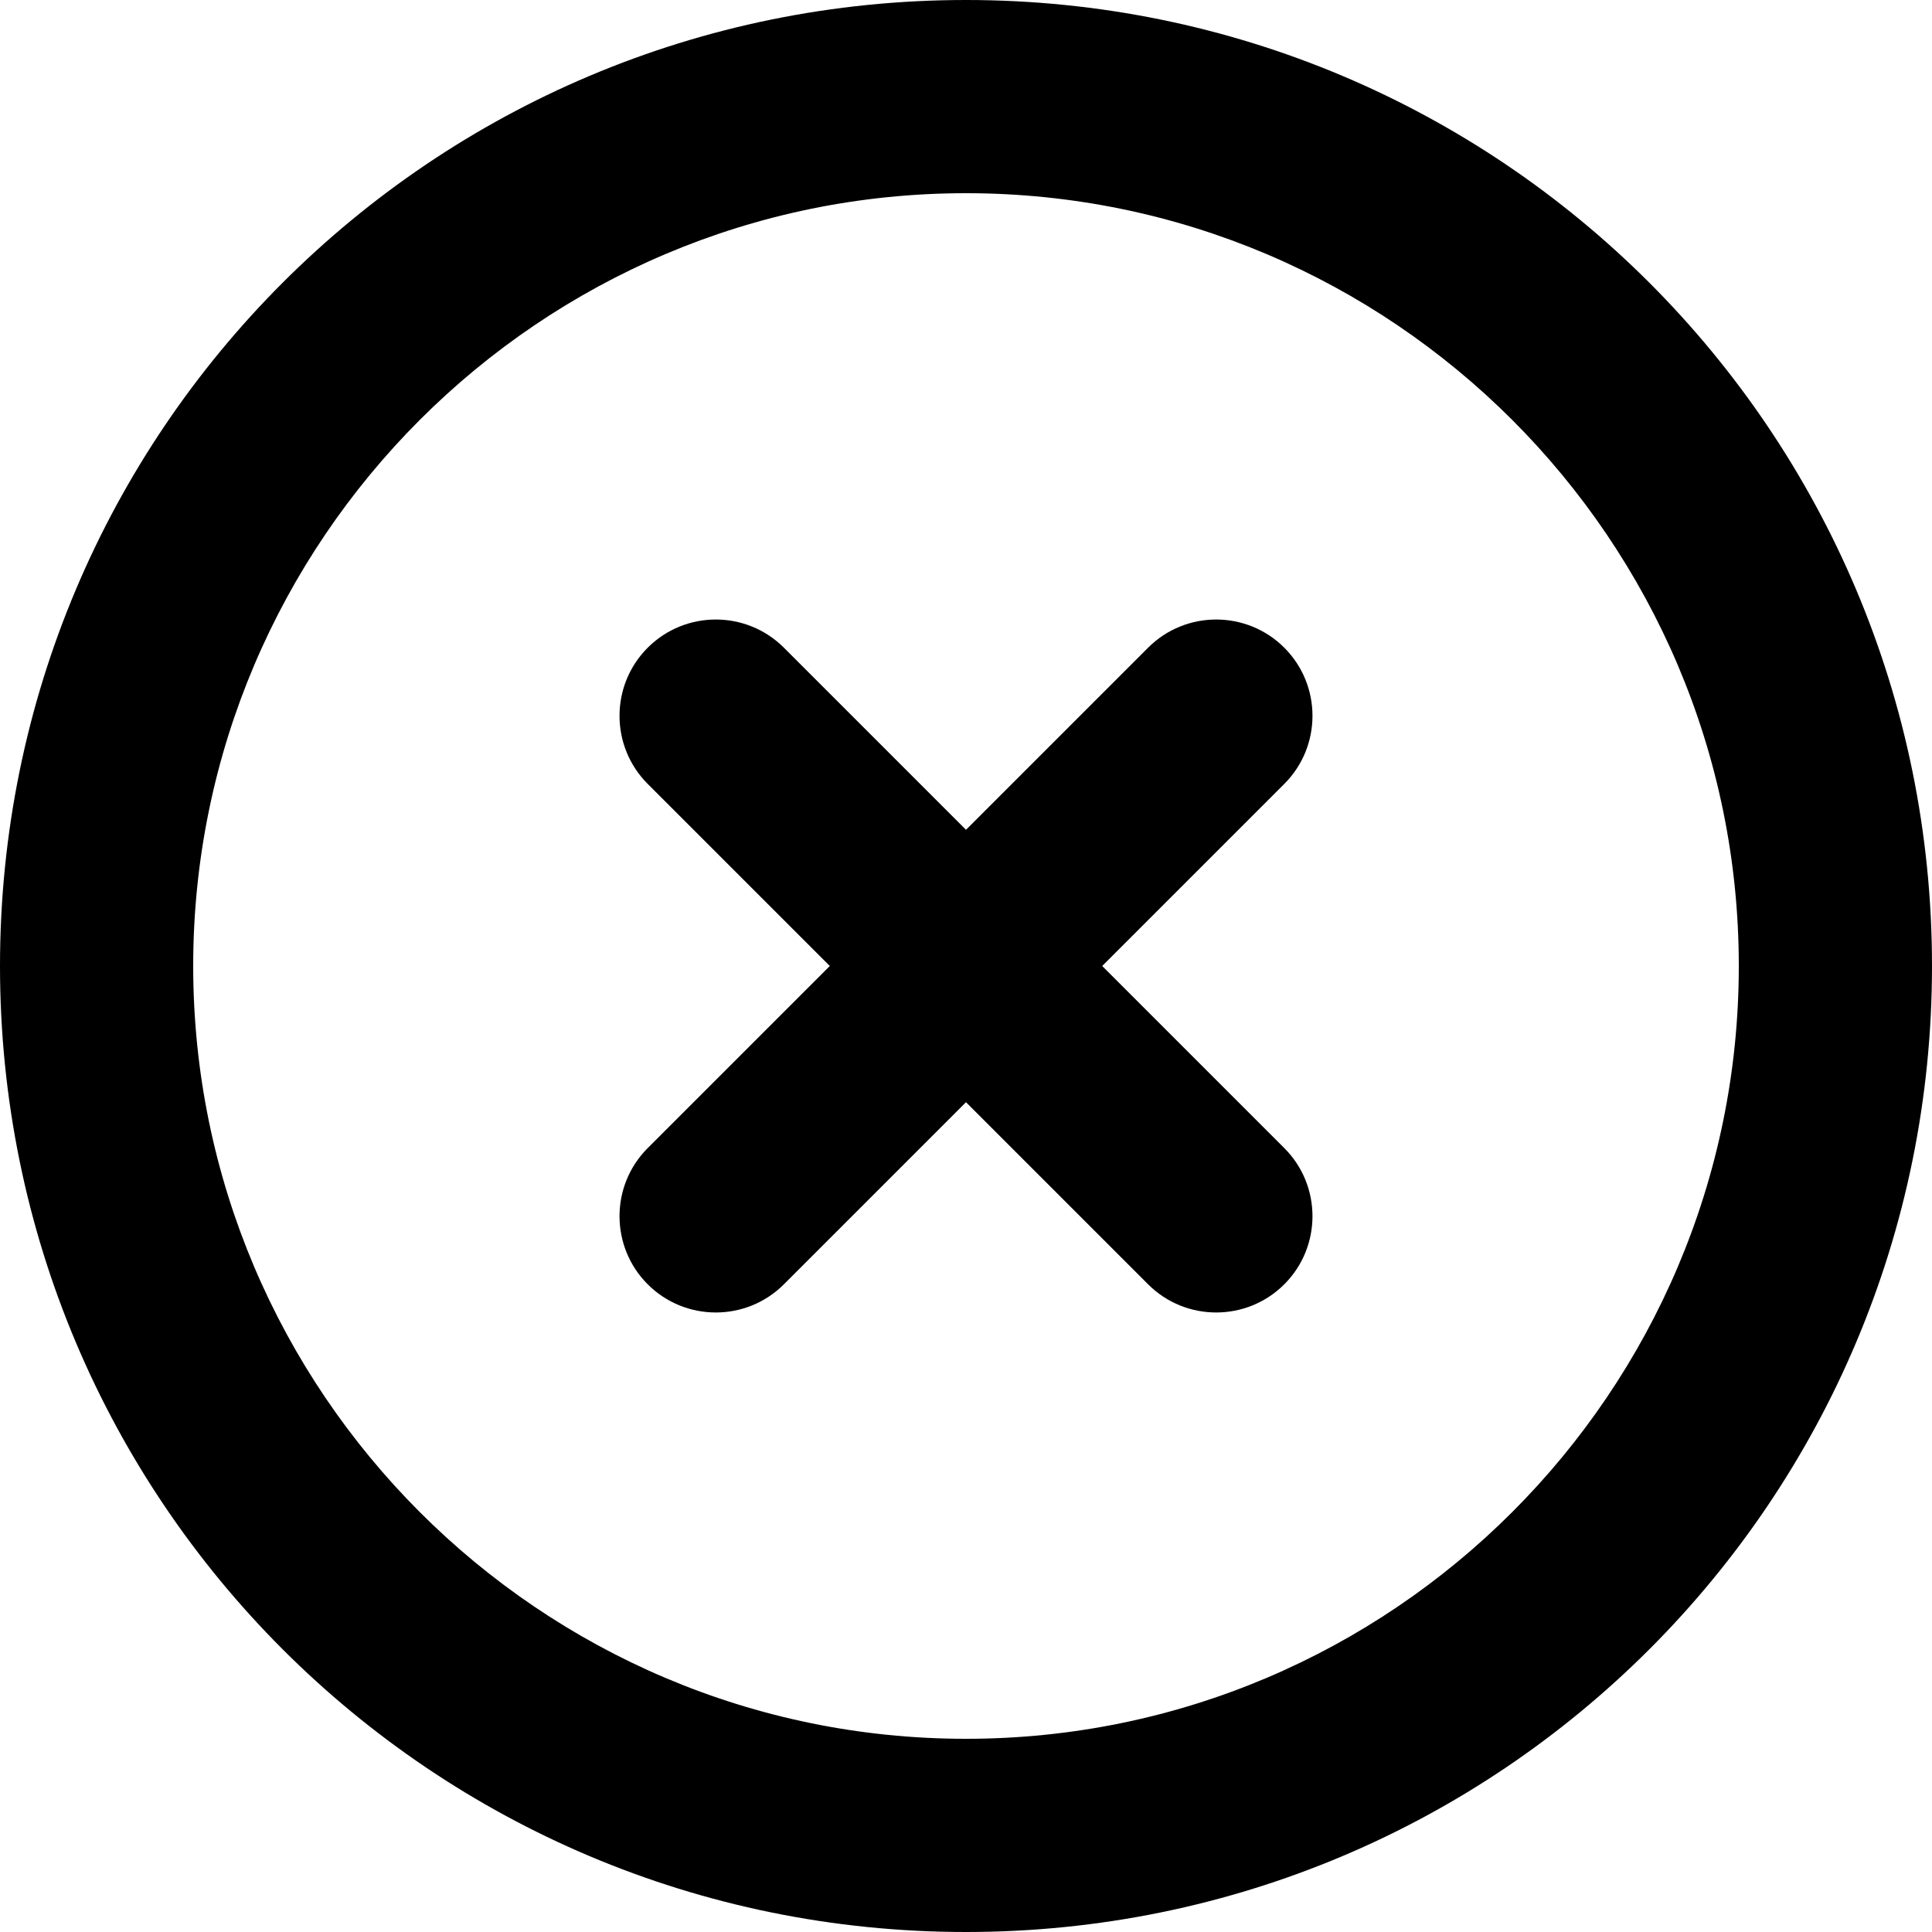 <?xml version="1.0" encoding="UTF-8"?>
<svg width="20px" height="20px" viewBox="0 0 20 20" version="1.1" xmlns="http://www.w3.org/2000/svg">
    <title>Cancel</title>
    <g id="Page-1" stroke="none" stroke-width="1" fill="none" fill-rule="evenodd">
        <g id="Cancel" fill="#000000">
            <g id="highlight_off_black_24dp-(1)">
                <path d="M10,0 C15.53,0 20,4.47 20,10 C20,15.53 15.53,20 10,20 C4.47,20 0,15.53 0,10 C0,4.47 4.47,0 10,0 Z M10,2 C5.59,2 2,5.59 2,10 C2,14.41 5.59,18 10,18 C14.41,18 18,14.41 18,10 C18,5.59 14.41,2 10,2 Z M6.705,6.705 C7.094,6.316 7.726,6.316 8.115,6.705 L8.115,6.705 L10,8.59 L11.885,6.705 C12.274,6.316 12.906,6.316 13.295,6.705 C13.684,7.094 13.684,7.726 13.295,8.115 L13.295,8.115 L11.41,10 L13.295,11.885 C13.684,12.274 13.684,12.906 13.295,13.295 C12.906,13.684 12.274,13.684 11.885,13.295 L11.885,13.295 L10,11.41 L8.115,13.295 C7.726,13.684 7.094,13.684 6.705,13.295 C6.316,12.906 6.316,12.274 6.705,11.885 L6.705,11.885 L8.59,10 L6.705,8.115 C6.316,7.726 6.316,7.094 6.705,6.705 Z" id="Cancel"> </path>
            </g>
        </g>
    </g>
</svg>